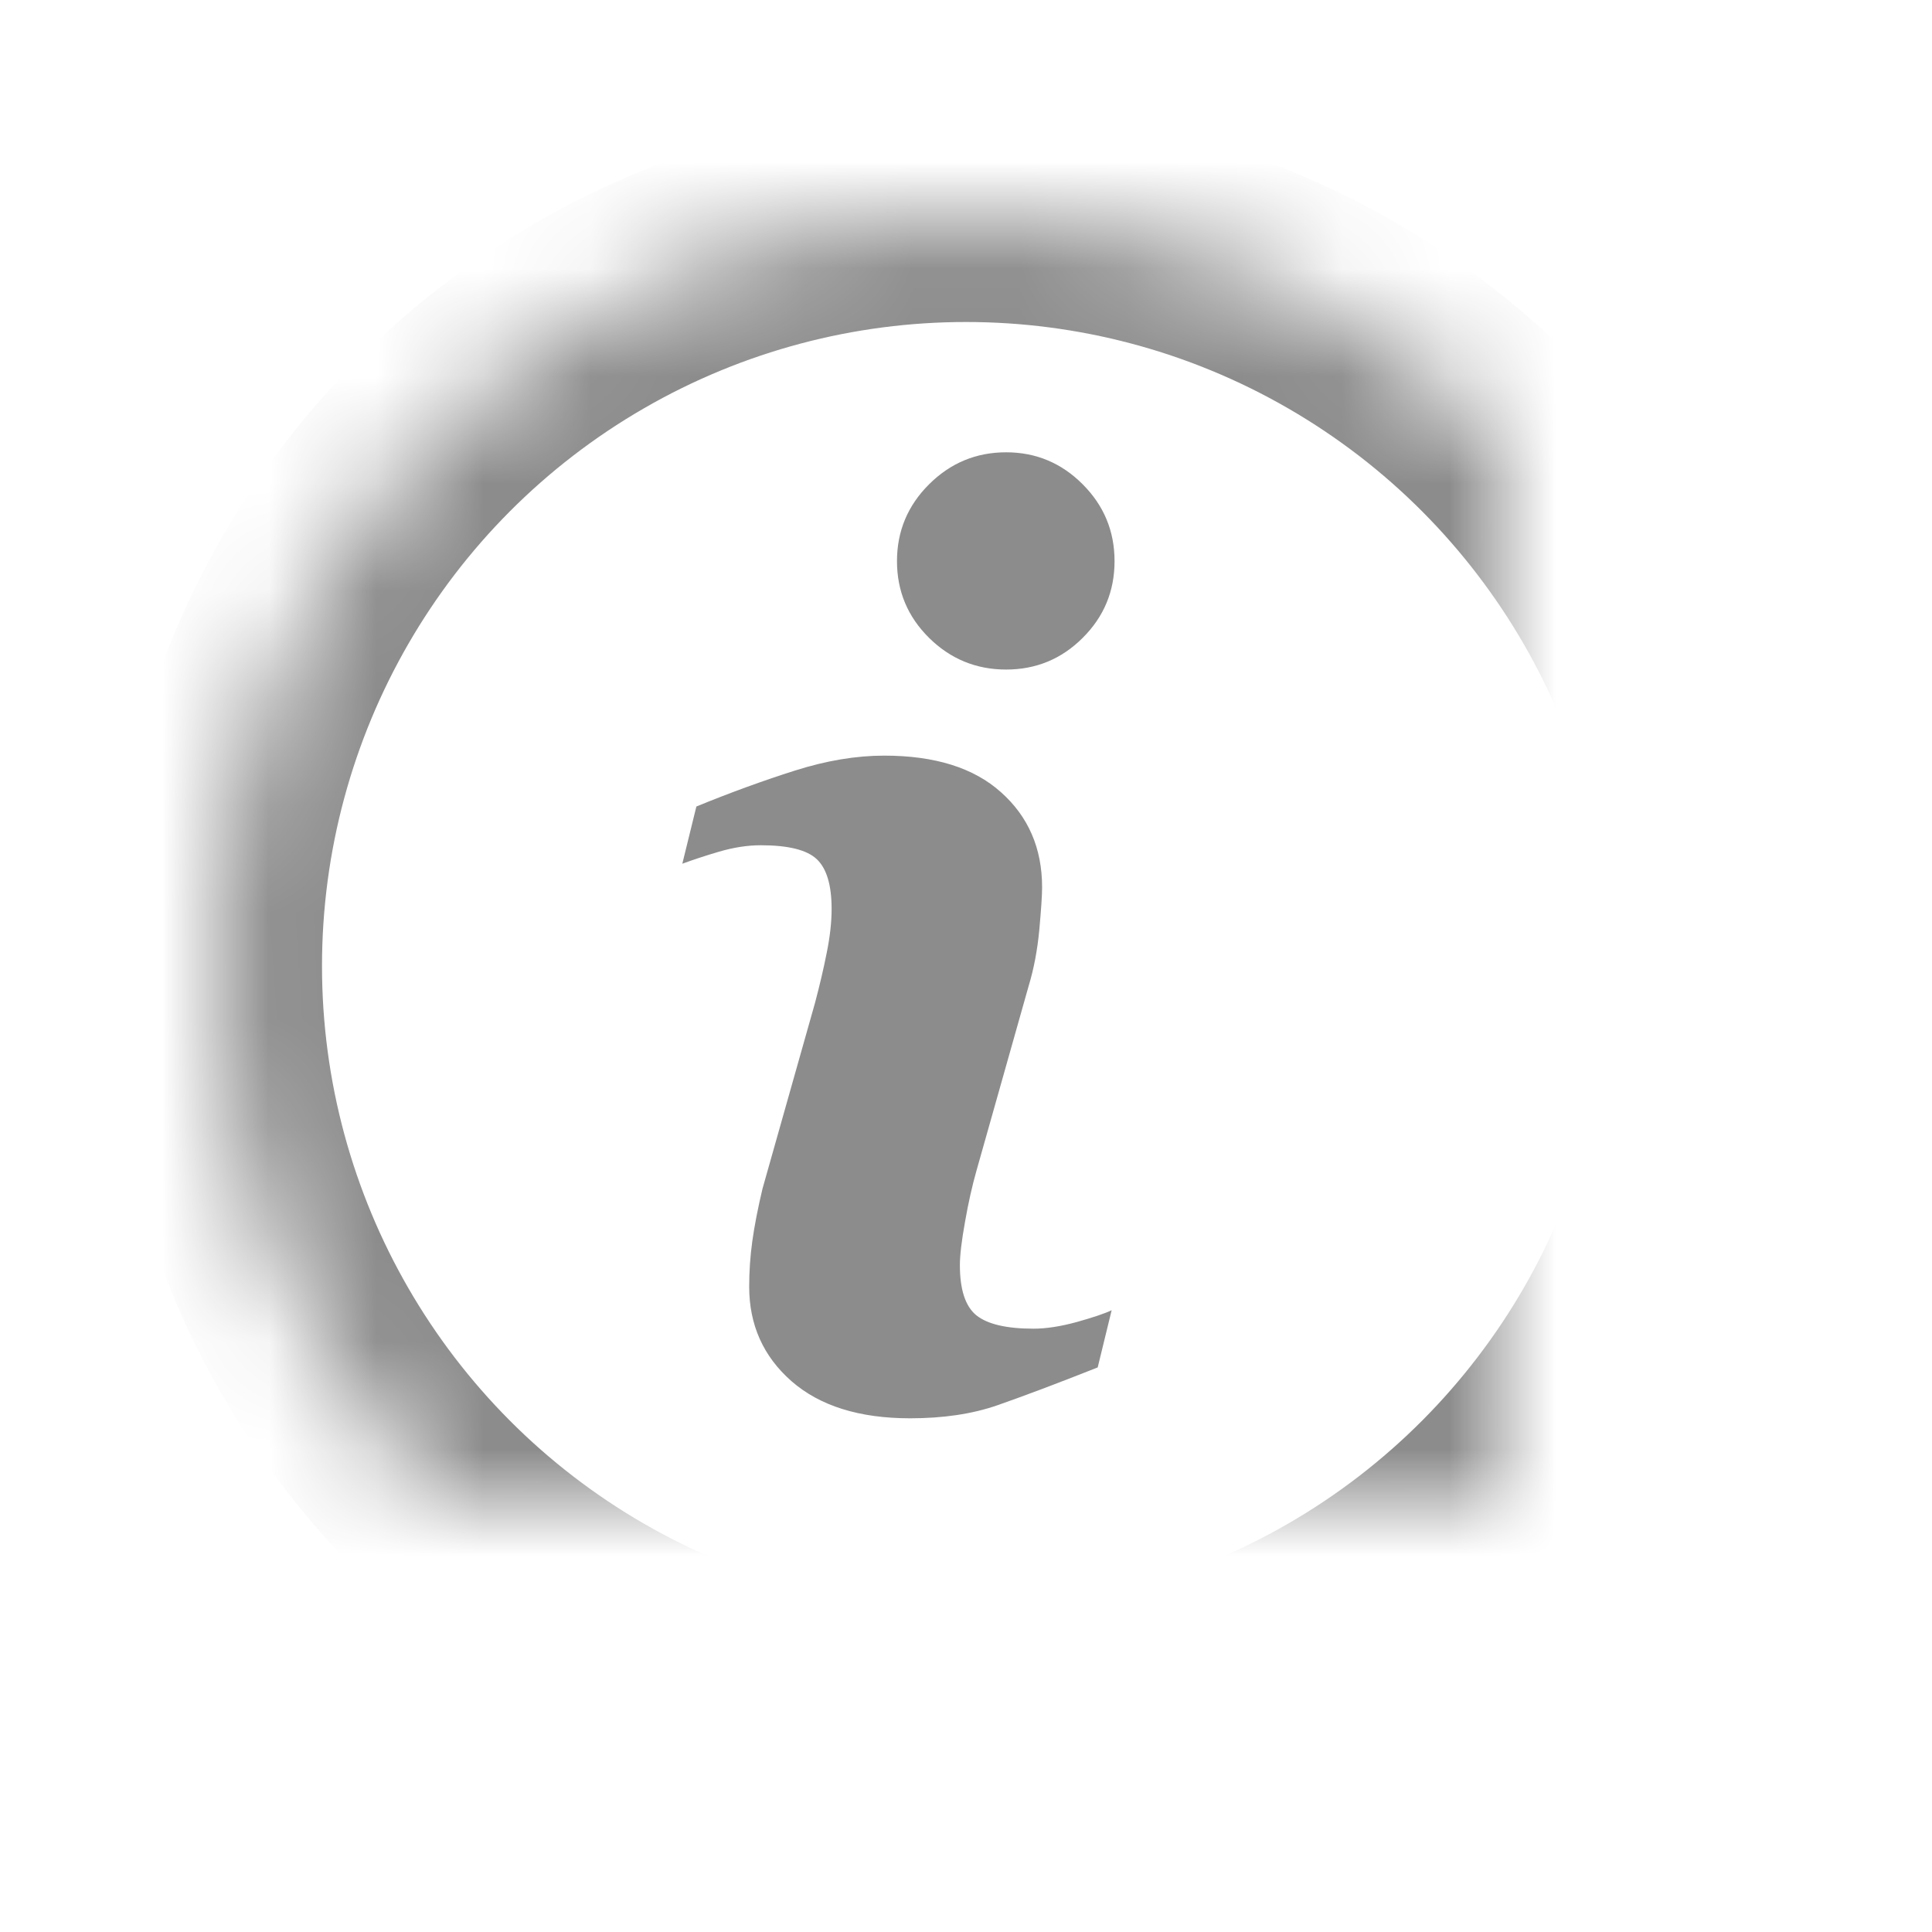 <?xml version="1.0" encoding="UTF-8" standalone="no"?>
<svg width="18px" height="18px" viewBox="0 0 18 18" version="1.1" xmlns="http://www.w3.org/2000/svg" xmlns:xlink="http://www.w3.org/1999/xlink">
    <!-- Generator: Sketch 40.2 (33826) - http://www.bohemiancoding.com/sketch -->
    <title>Info</title>
    <desc>Created with Sketch.</desc>
    <defs>
        <circle id="path-1" cx="9" cy="9" r="7"></circle>
        <mask id="mask-2" maskContentUnits="userSpaceOnUse" maskUnits="objectBoundingBox" x="0" y="0" width="14" height="14" fill="white">
            <use xlink:href="#path-1"></use>
        </mask>
        <path d="M10.357,12.207 L10.227,12.74 C9.836,12.895 9.523,13.012 9.291,13.093 C9.058,13.174 8.787,13.214 8.479,13.214 C8.005,13.214 7.637,13.098 7.374,12.868 C7.111,12.637 6.98,12.343 6.98,11.988 C6.98,11.85 6.989,11.708 7.009,11.564 C7.029,11.42 7.061,11.257 7.104,11.075 L7.593,9.345 C7.637,9.179 7.674,9.022 7.703,8.874 C7.733,8.726 7.748,8.591 7.748,8.468 C7.748,8.247 7.702,8.093 7.611,8.006 C7.52,7.919 7.346,7.875 7.088,7.875 C6.962,7.875 6.832,7.896 6.699,7.935 C6.566,7.974 6.453,8.012 6.357,8.047 L6.488,7.514 C6.808,7.383 7.114,7.272 7.407,7.179 C7.7,7.086 7.977,7.04 8.238,7.04 C8.709,7.04 9.072,7.153 9.326,7.381 C9.581,7.608 9.709,7.903 9.709,8.267 C9.709,8.342 9.7,8.474 9.683,8.663 C9.665,8.853 9.632,9.027 9.584,9.185 L9.097,10.909 C9.058,11.047 9.022,11.205 8.991,11.383 C8.959,11.56 8.943,11.696 8.943,11.786 C8.943,12.015 8.994,12.171 9.096,12.254 C9.199,12.337 9.377,12.379 9.629,12.379 C9.747,12.379 9.882,12.358 10.032,12.317 C10.181,12.275 10.29,12.239 10.357,12.207 L10.357,12.207 Z M10.384,5.228 C10.384,5.508 10.285,5.746 10.087,5.943 C9.89,6.14 9.652,6.238 9.374,6.238 C9.095,6.238 8.856,6.14 8.656,5.943 C8.457,5.746 8.357,5.508 8.357,5.228 C8.357,4.949 8.457,4.71 8.656,4.512 C8.856,4.313 9.095,4.214 9.374,4.214 C9.652,4.214 9.89,4.314 10.087,4.512 C10.285,4.71 10.384,4.949 10.384,5.228 L10.384,5.228 Z" id="path-3"></path>
    </defs>
    <g id="Page-1" stroke="none" stroke-width="1" fill="none" fill-rule="evenodd">
        <g id="Info">
            <use id="Oval-4" stroke="#8C8C8C" mask="url(#mask-2)" stroke-width="2" xlink:href="#path-1"></use>
            <mask id="mask-4" fill="white">
                <use xlink:href="#path-3"></use>
            </mask>
            <use id="Clip-2" fill="#8C8C8C" xlink:href="#path-3"></use>
        </g>
    </g>
</svg>